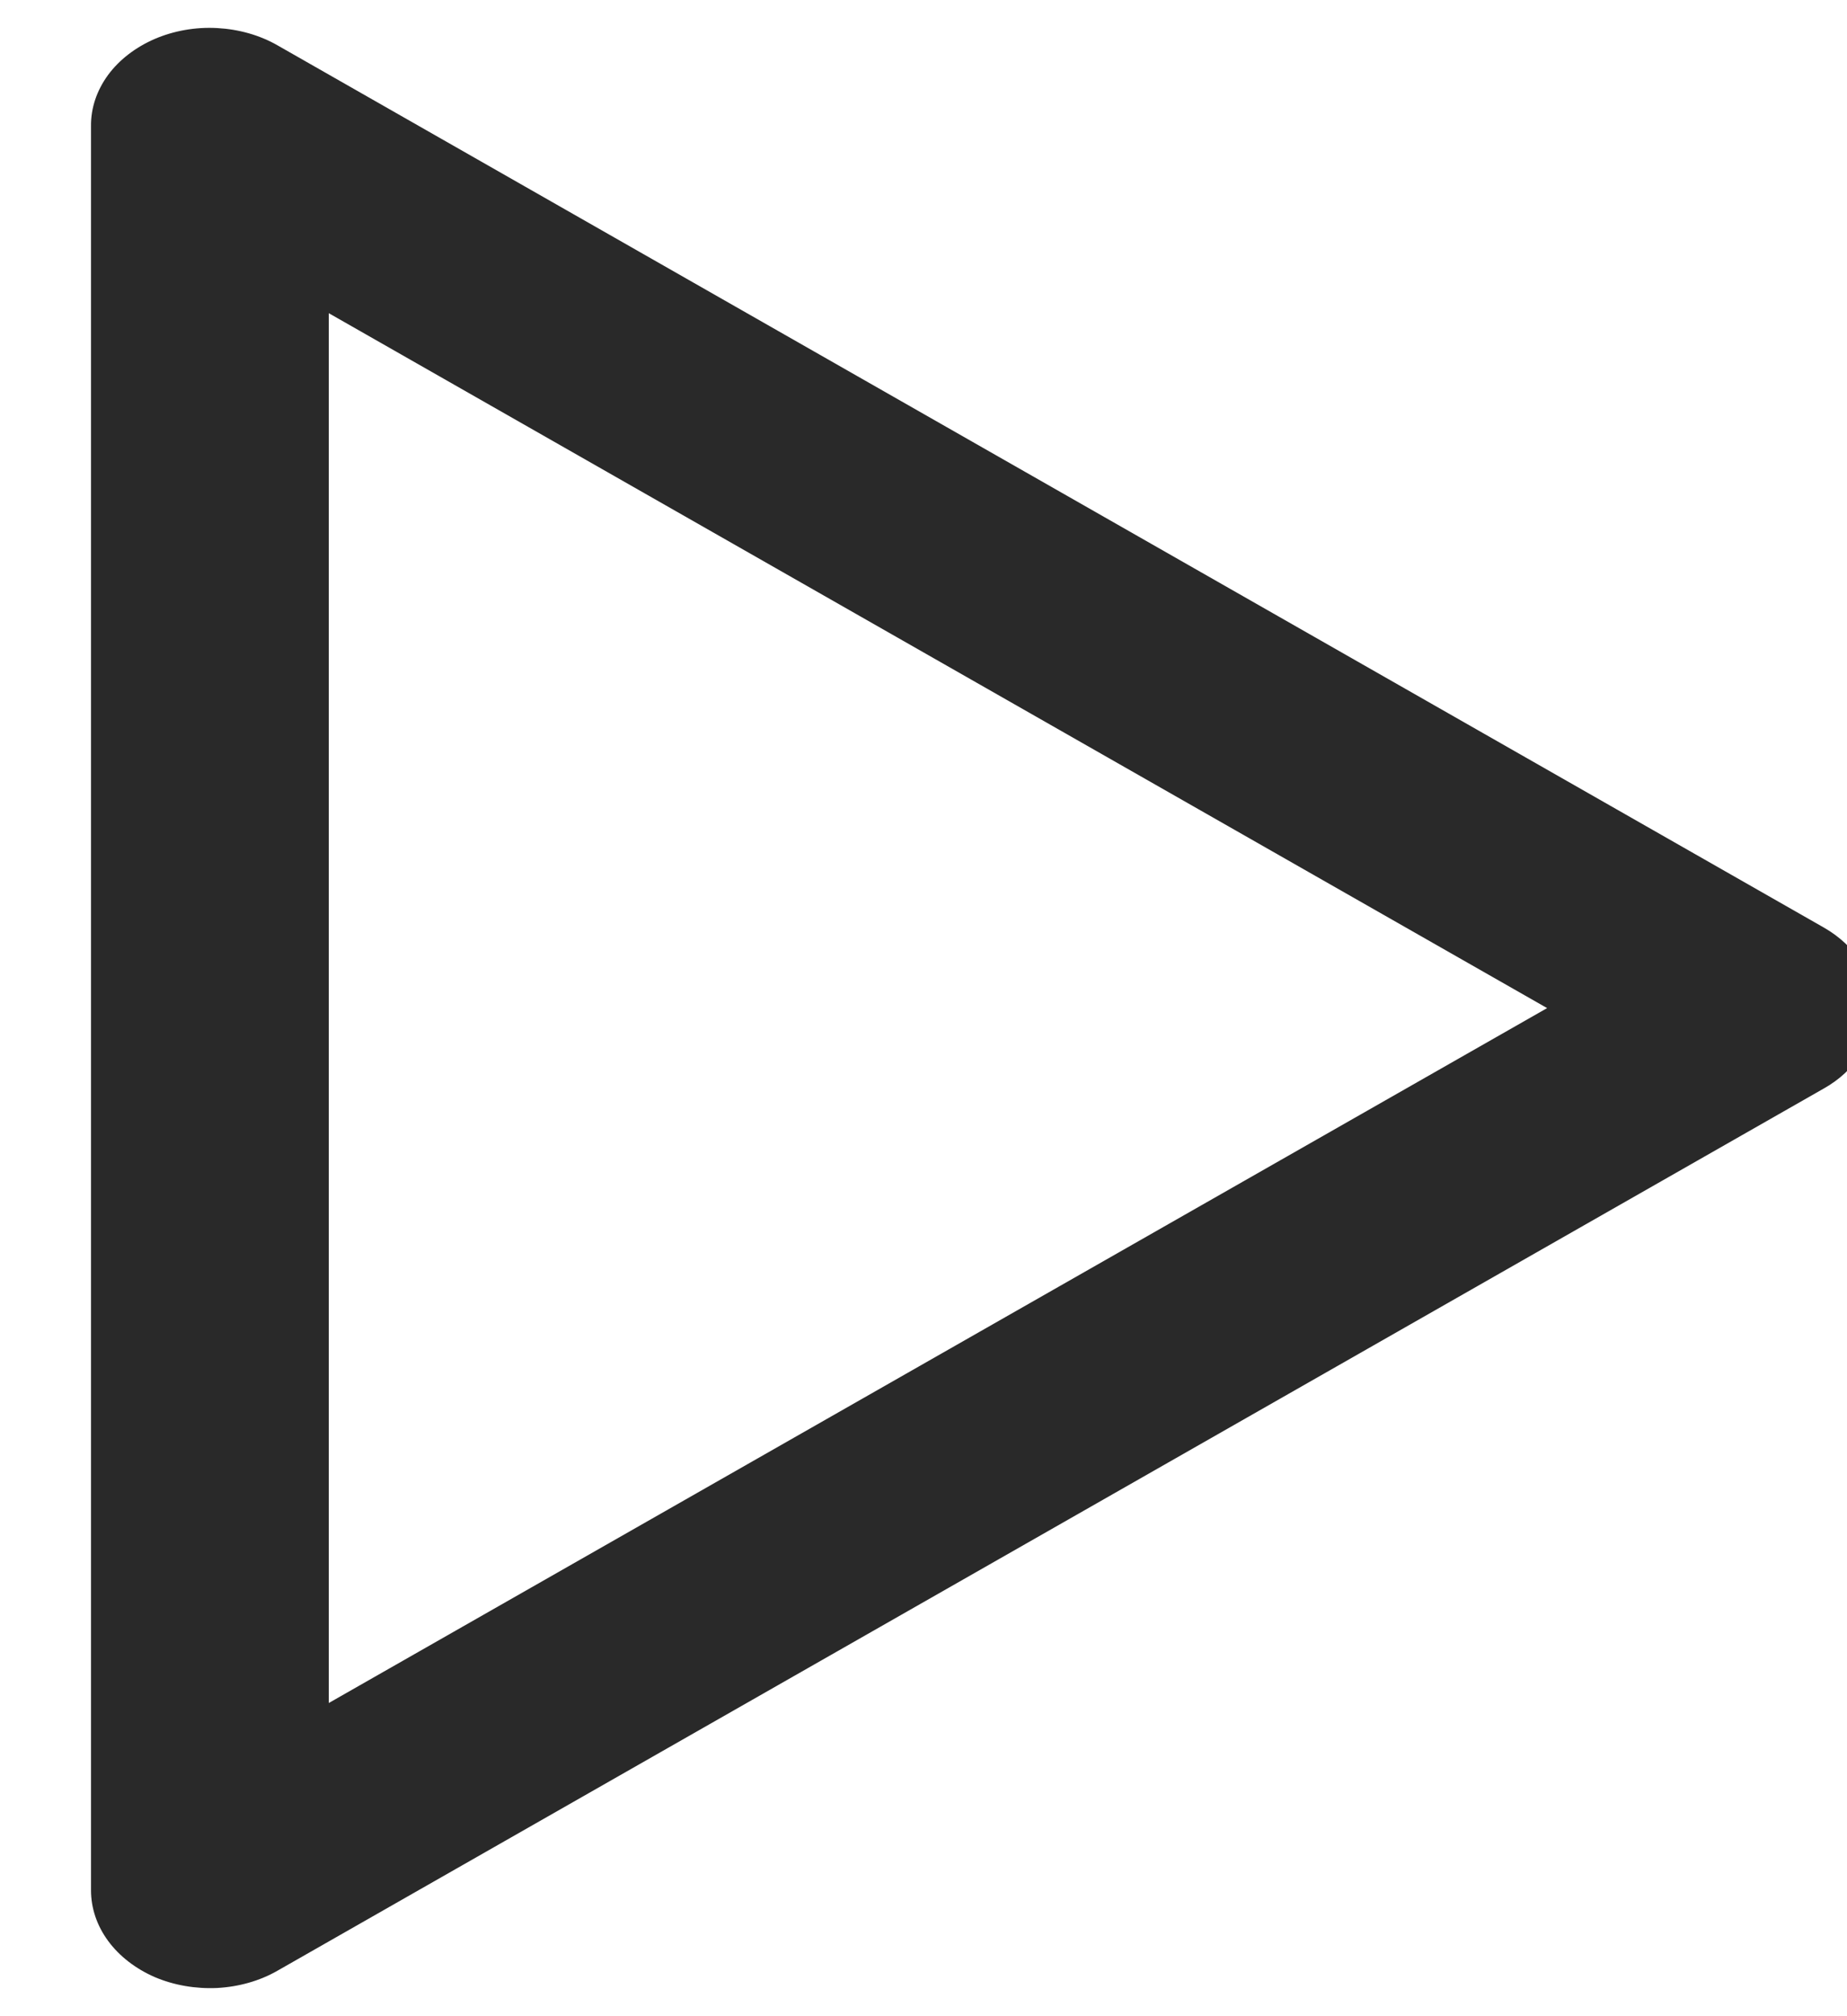 <svg width="11" height="12" viewBox="0 0 11 12" fill="none" xmlns="http://www.w3.org/2000/svg">
<path d="M0.921 11.767C1.036 11.816 1.165 11.838 1.294 11.832C1.422 11.825 1.547 11.79 1.653 11.729L10.861 6.479C10.956 6.426 11.032 6.354 11.085 6.271C11.139 6.187 11.166 6.094 11.166 6C11.166 5.906 11.139 5.813 11.085 5.729C11.032 5.646 10.956 5.574 10.861 5.52L1.653 0.27C1.547 0.209 1.422 0.174 1.293 0.167C1.164 0.16 1.035 0.183 0.921 0.232C0.806 0.282 0.71 0.356 0.643 0.447C0.576 0.539 0.541 0.643 0.542 0.75V11.25C0.542 11.357 0.577 11.461 0.644 11.552C0.711 11.643 0.807 11.717 0.921 11.767ZM1.958 1.864L9.214 6L1.958 10.136V1.864Z" fill="#292929"/>
</svg>
